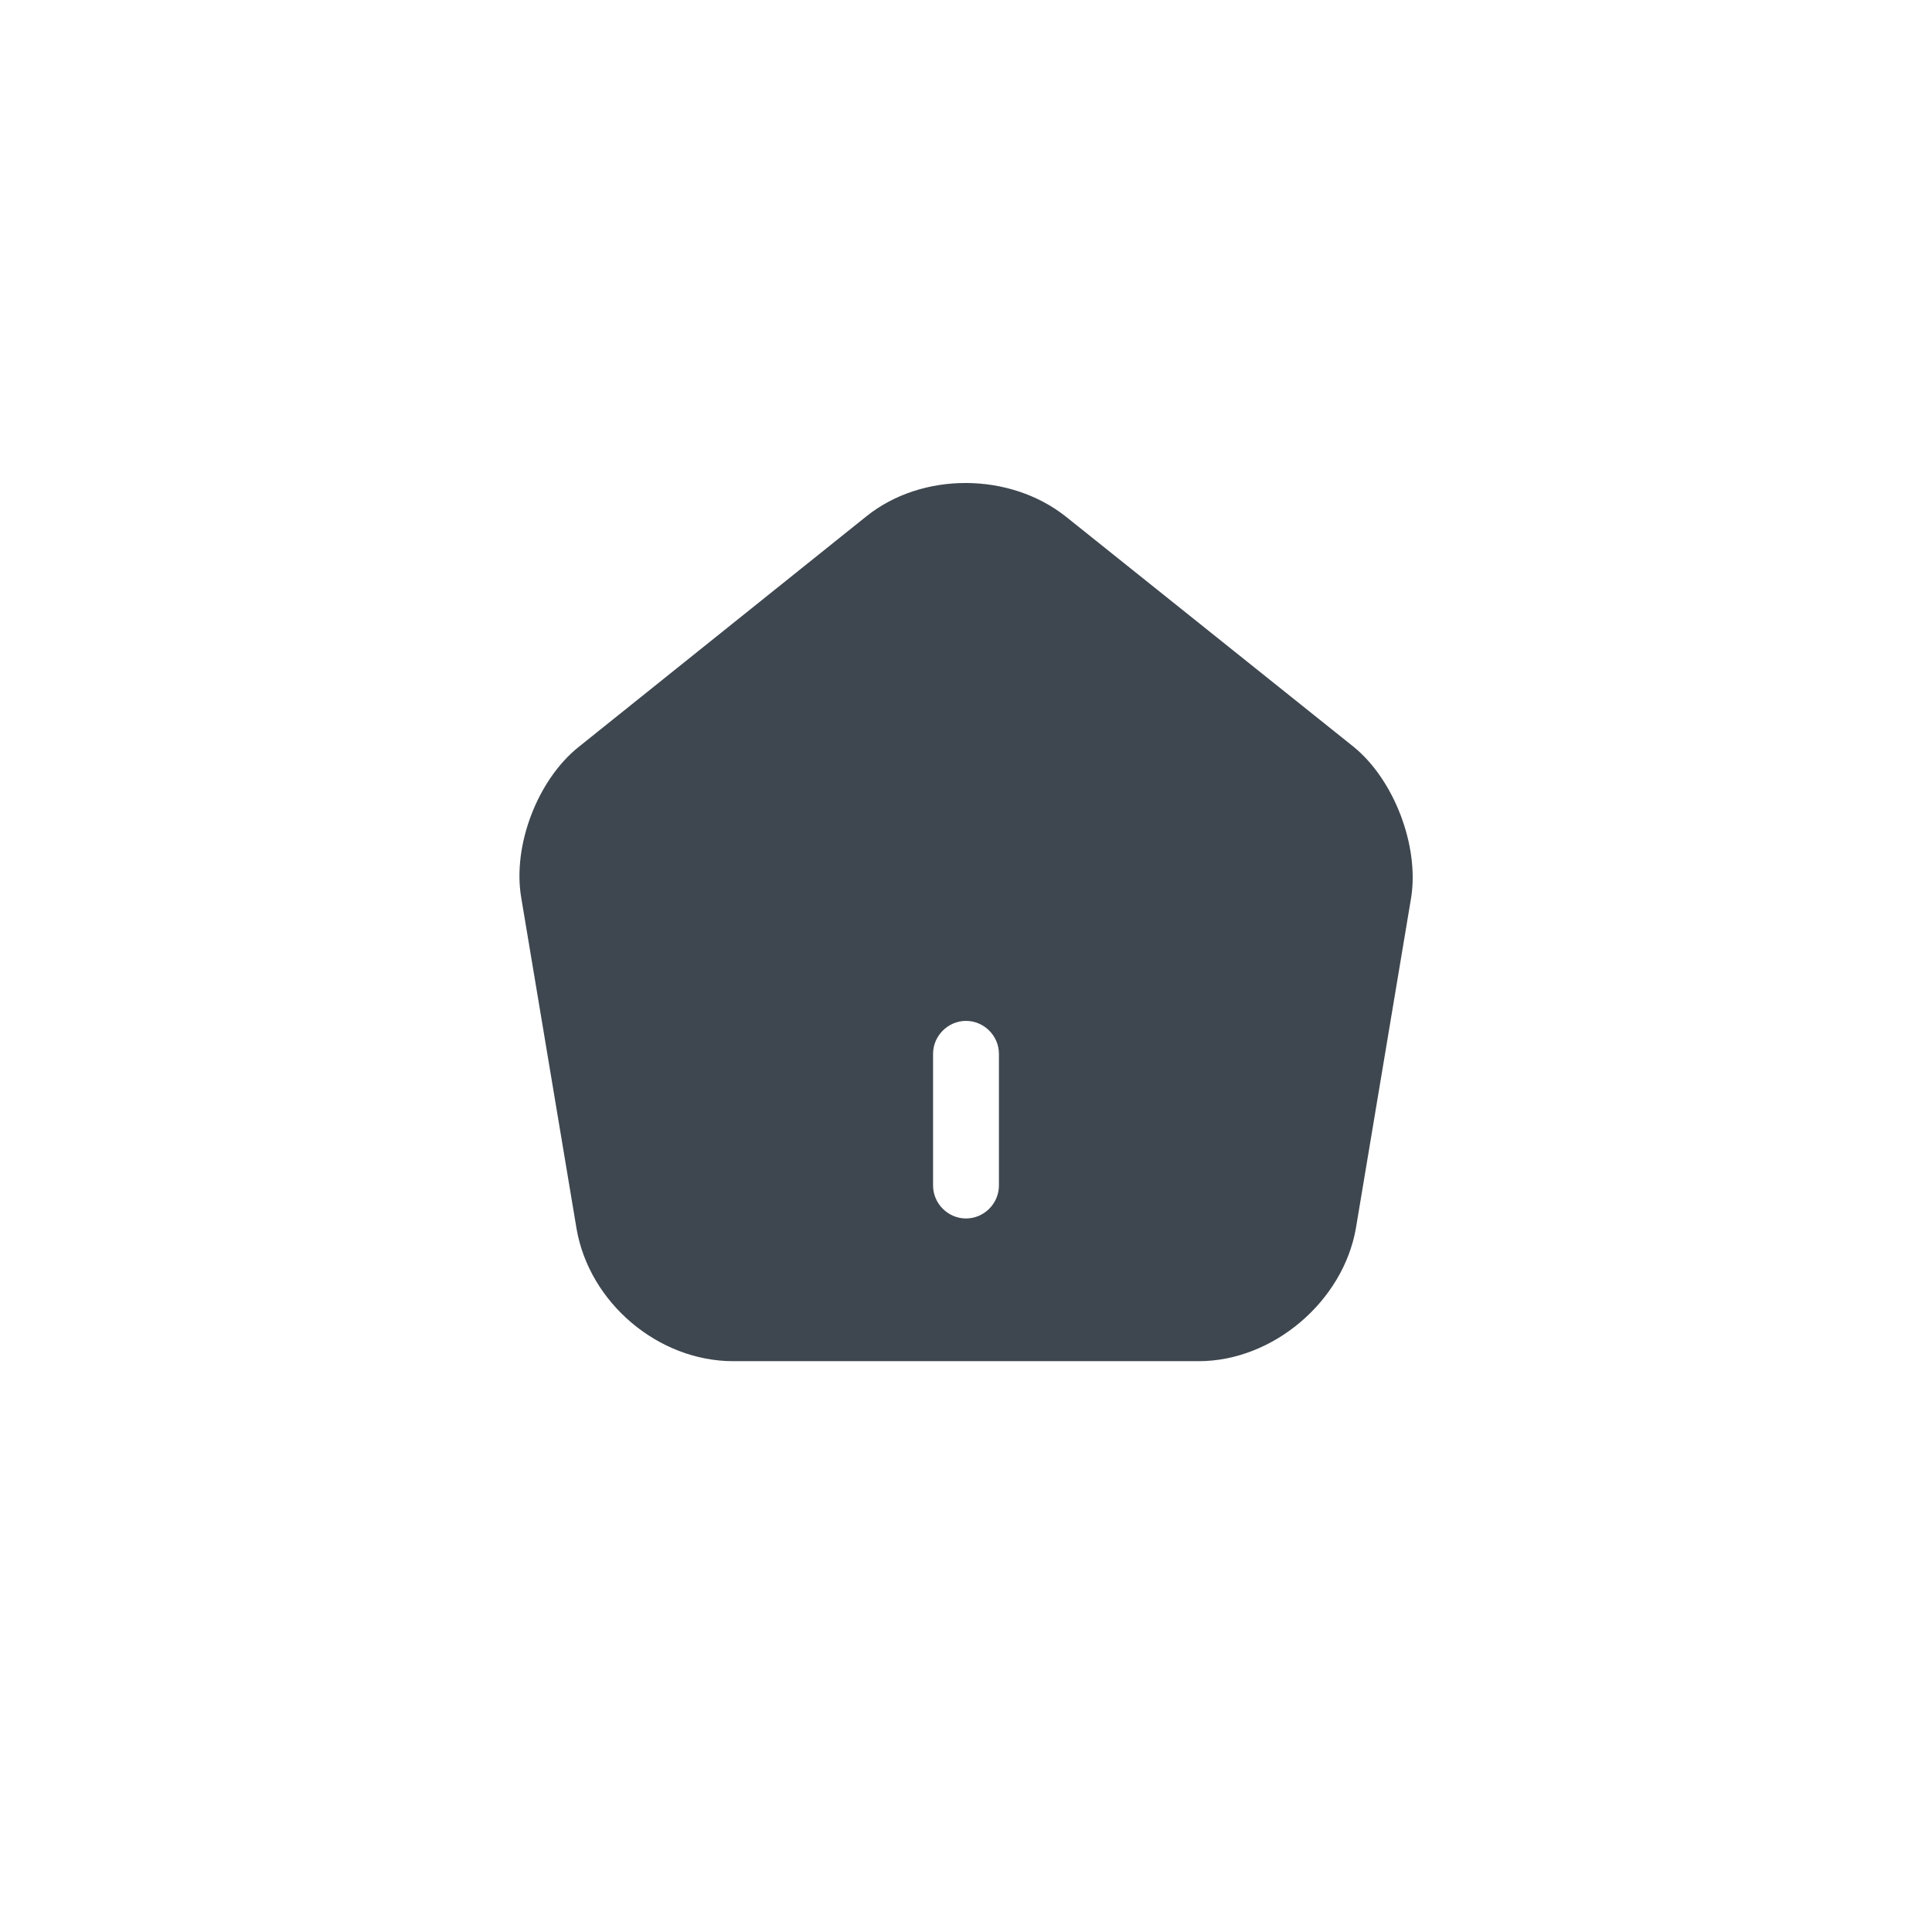 <svg width="44" height="44" viewBox="0 0 44 44" fill="none" xmlns="http://www.w3.org/2000/svg">
<path d="M30.83 17.01L24.28 11.77C23 10.75 21 10.74 19.73 11.76L13.18 17.01C12.24 17.76 11.67 19.26 11.87 20.44L13.13 27.98C13.42 29.67 14.99 31 16.7 31H27.3C28.99 31 30.59 29.64 30.88 27.97L32.14 20.43C32.32 19.26 31.75 17.76 30.83 17.01ZM22.75 27C22.75 27.41 22.41 27.75 22 27.75C21.59 27.75 21.25 27.41 21.25 27V24C21.25 23.59 21.59 23.25 22 23.25C22.41 23.25 22.75 23.59 22.75 24V27Z" fill="#3E474F"/>
</svg>
